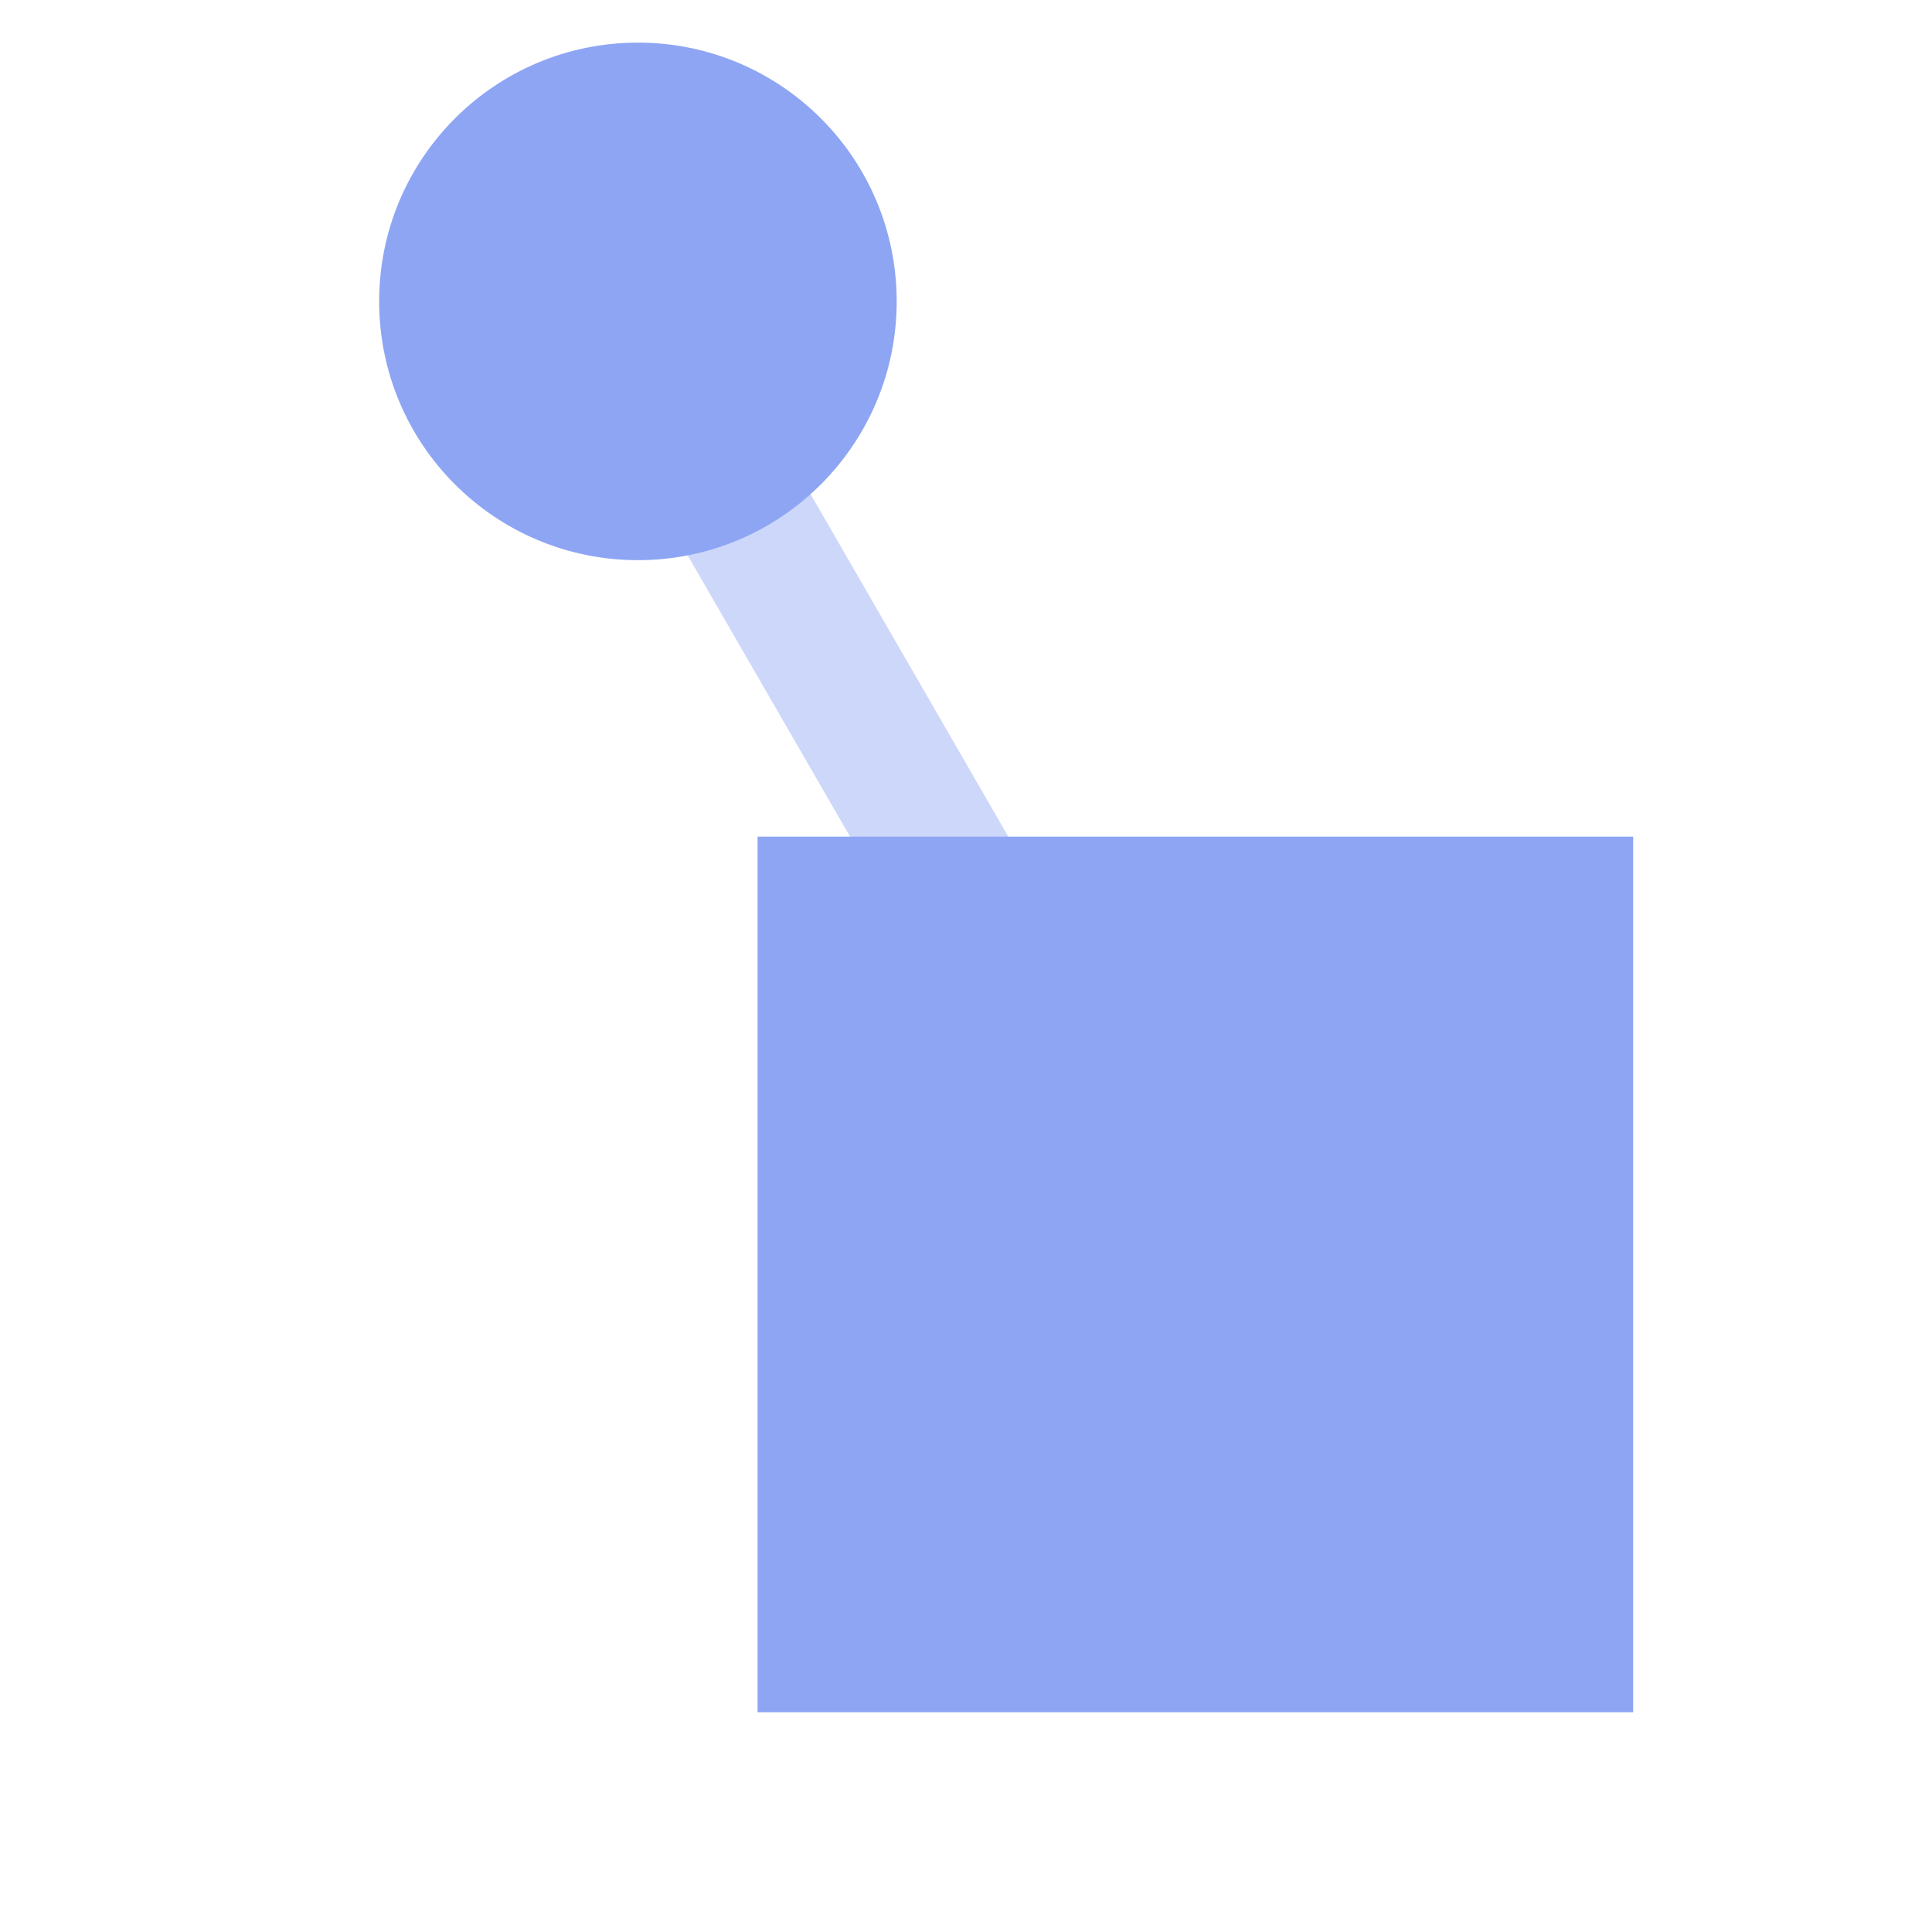 <?xml version="1.0" encoding="UTF-8" standalone="no"?>
<!DOCTYPE svg PUBLIC "-//W3C//DTD SVG 1.1//EN" "http://www.w3.org/Graphics/SVG/1.1/DTD/svg11.dtd">
<svg width="16" height="16" viewBox="0 0 16 16" version="1.1" xmlns="http://www.w3.org/2000/svg" xmlns:xlink="http://www.w3.org/1999/xlink" xml:space="preserve" xmlns:serif="http://www.serif.com/" style="fill-rule:evenodd;clip-rule:evenodd;stroke-linejoin:round;stroke-miterlimit:2;">
    <g transform="matrix(1,0,0,1,2.52,0.541)">
        <rect x="3.754" y="6.388" width="7.251" height="7.251" style="fill:rgb(141,165,243);"/>
    </g>
    <g transform="matrix(0.866,-0.5,0.5,0.866,1.077,2.387)">
        <path d="M4.028,2.532C4.028,2.219 3.774,1.964 3.46,1.964C3.147,1.964 2.893,2.219 2.893,2.532L2.893,10.691C2.893,11.004 3.147,11.259 3.46,11.259C3.774,11.259 4.028,11.004 4.028,10.691L4.028,2.532Z" style="fill:rgb(141,165,243);fill-opacity:0.44;"/>
    </g>
    <circle cx="5.283" cy="2.496" r="2.143" style="fill:rgb(141,165,243);"/>
</svg>
